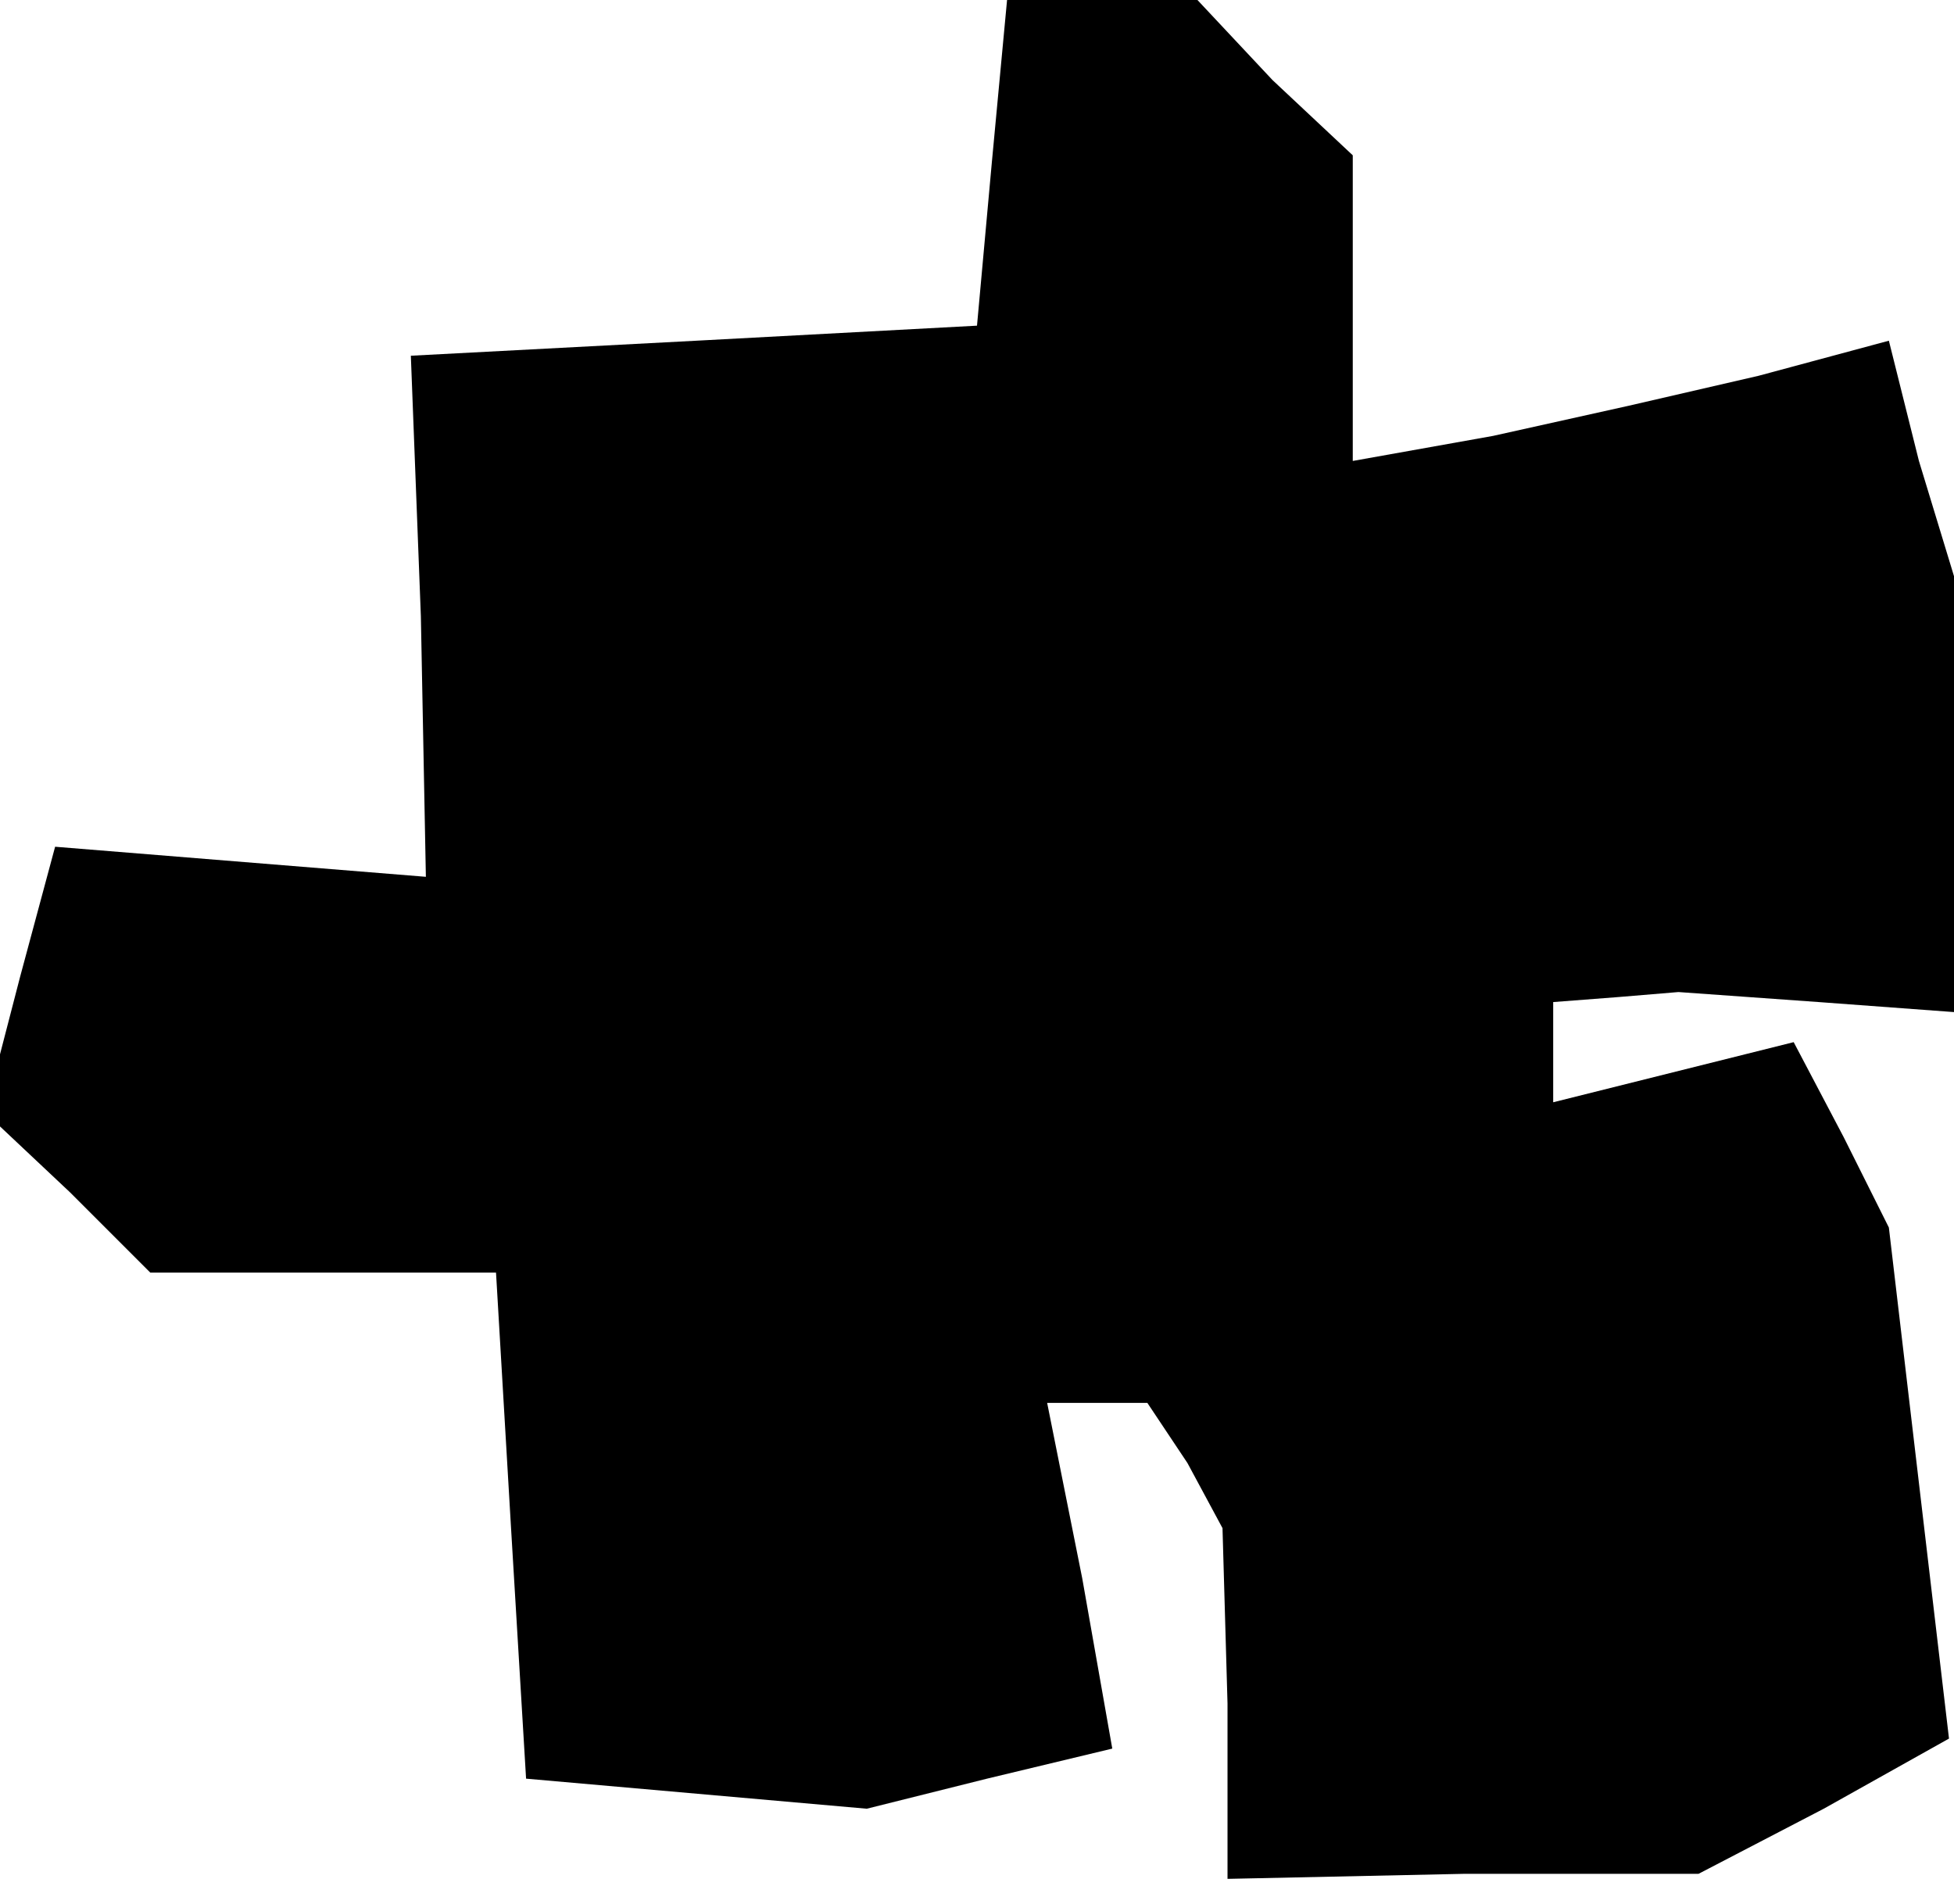 <?xml version="1.0" standalone="no"?>
<!DOCTYPE svg PUBLIC "-//W3C//DTD SVG 20010904//EN"
 "http://www.w3.org/TR/2001/REC-SVG-20010904/DTD/svg10.dtd">
<svg version="1.0" xmlns="http://www.w3.org/2000/svg"
 width="39pt" height="38pt" viewBox="0 0 39 38"
 preserveAspectRatio="xMidYMid meet">
<g transform="translate(0,38) scale(0.1,-0.1)"
fill="#000000" stroke="none">
<path d="M198 348 l-3 -33 -56 -3 -57 -3 2 -52 1 -52 -37 3 -37 3 -7 -26 -7
-27 17 -16 16 -16 34 0 35 0 3 -51 3 -50 34 -3 34 -3 24 6 25 6 -6 34 -7 35
10 0 10 0 8 -12 7 -13 1 -35 0 -35 47 1 47 0 25 13 25 14 -6 51 -6 51 -9 18
-10 19 -24 -6 -24 -6 0 10 0 10 13 1 12 1 28 -2 27 -2 0 44 0 43 -7 23 -6 24
-26 -7 -26 -6 -27 -6 -28 -5 0 30 0 31 -16 15 -15 16 -19 0 -19 0 -3 -32z"/>
</g>
</svg>

